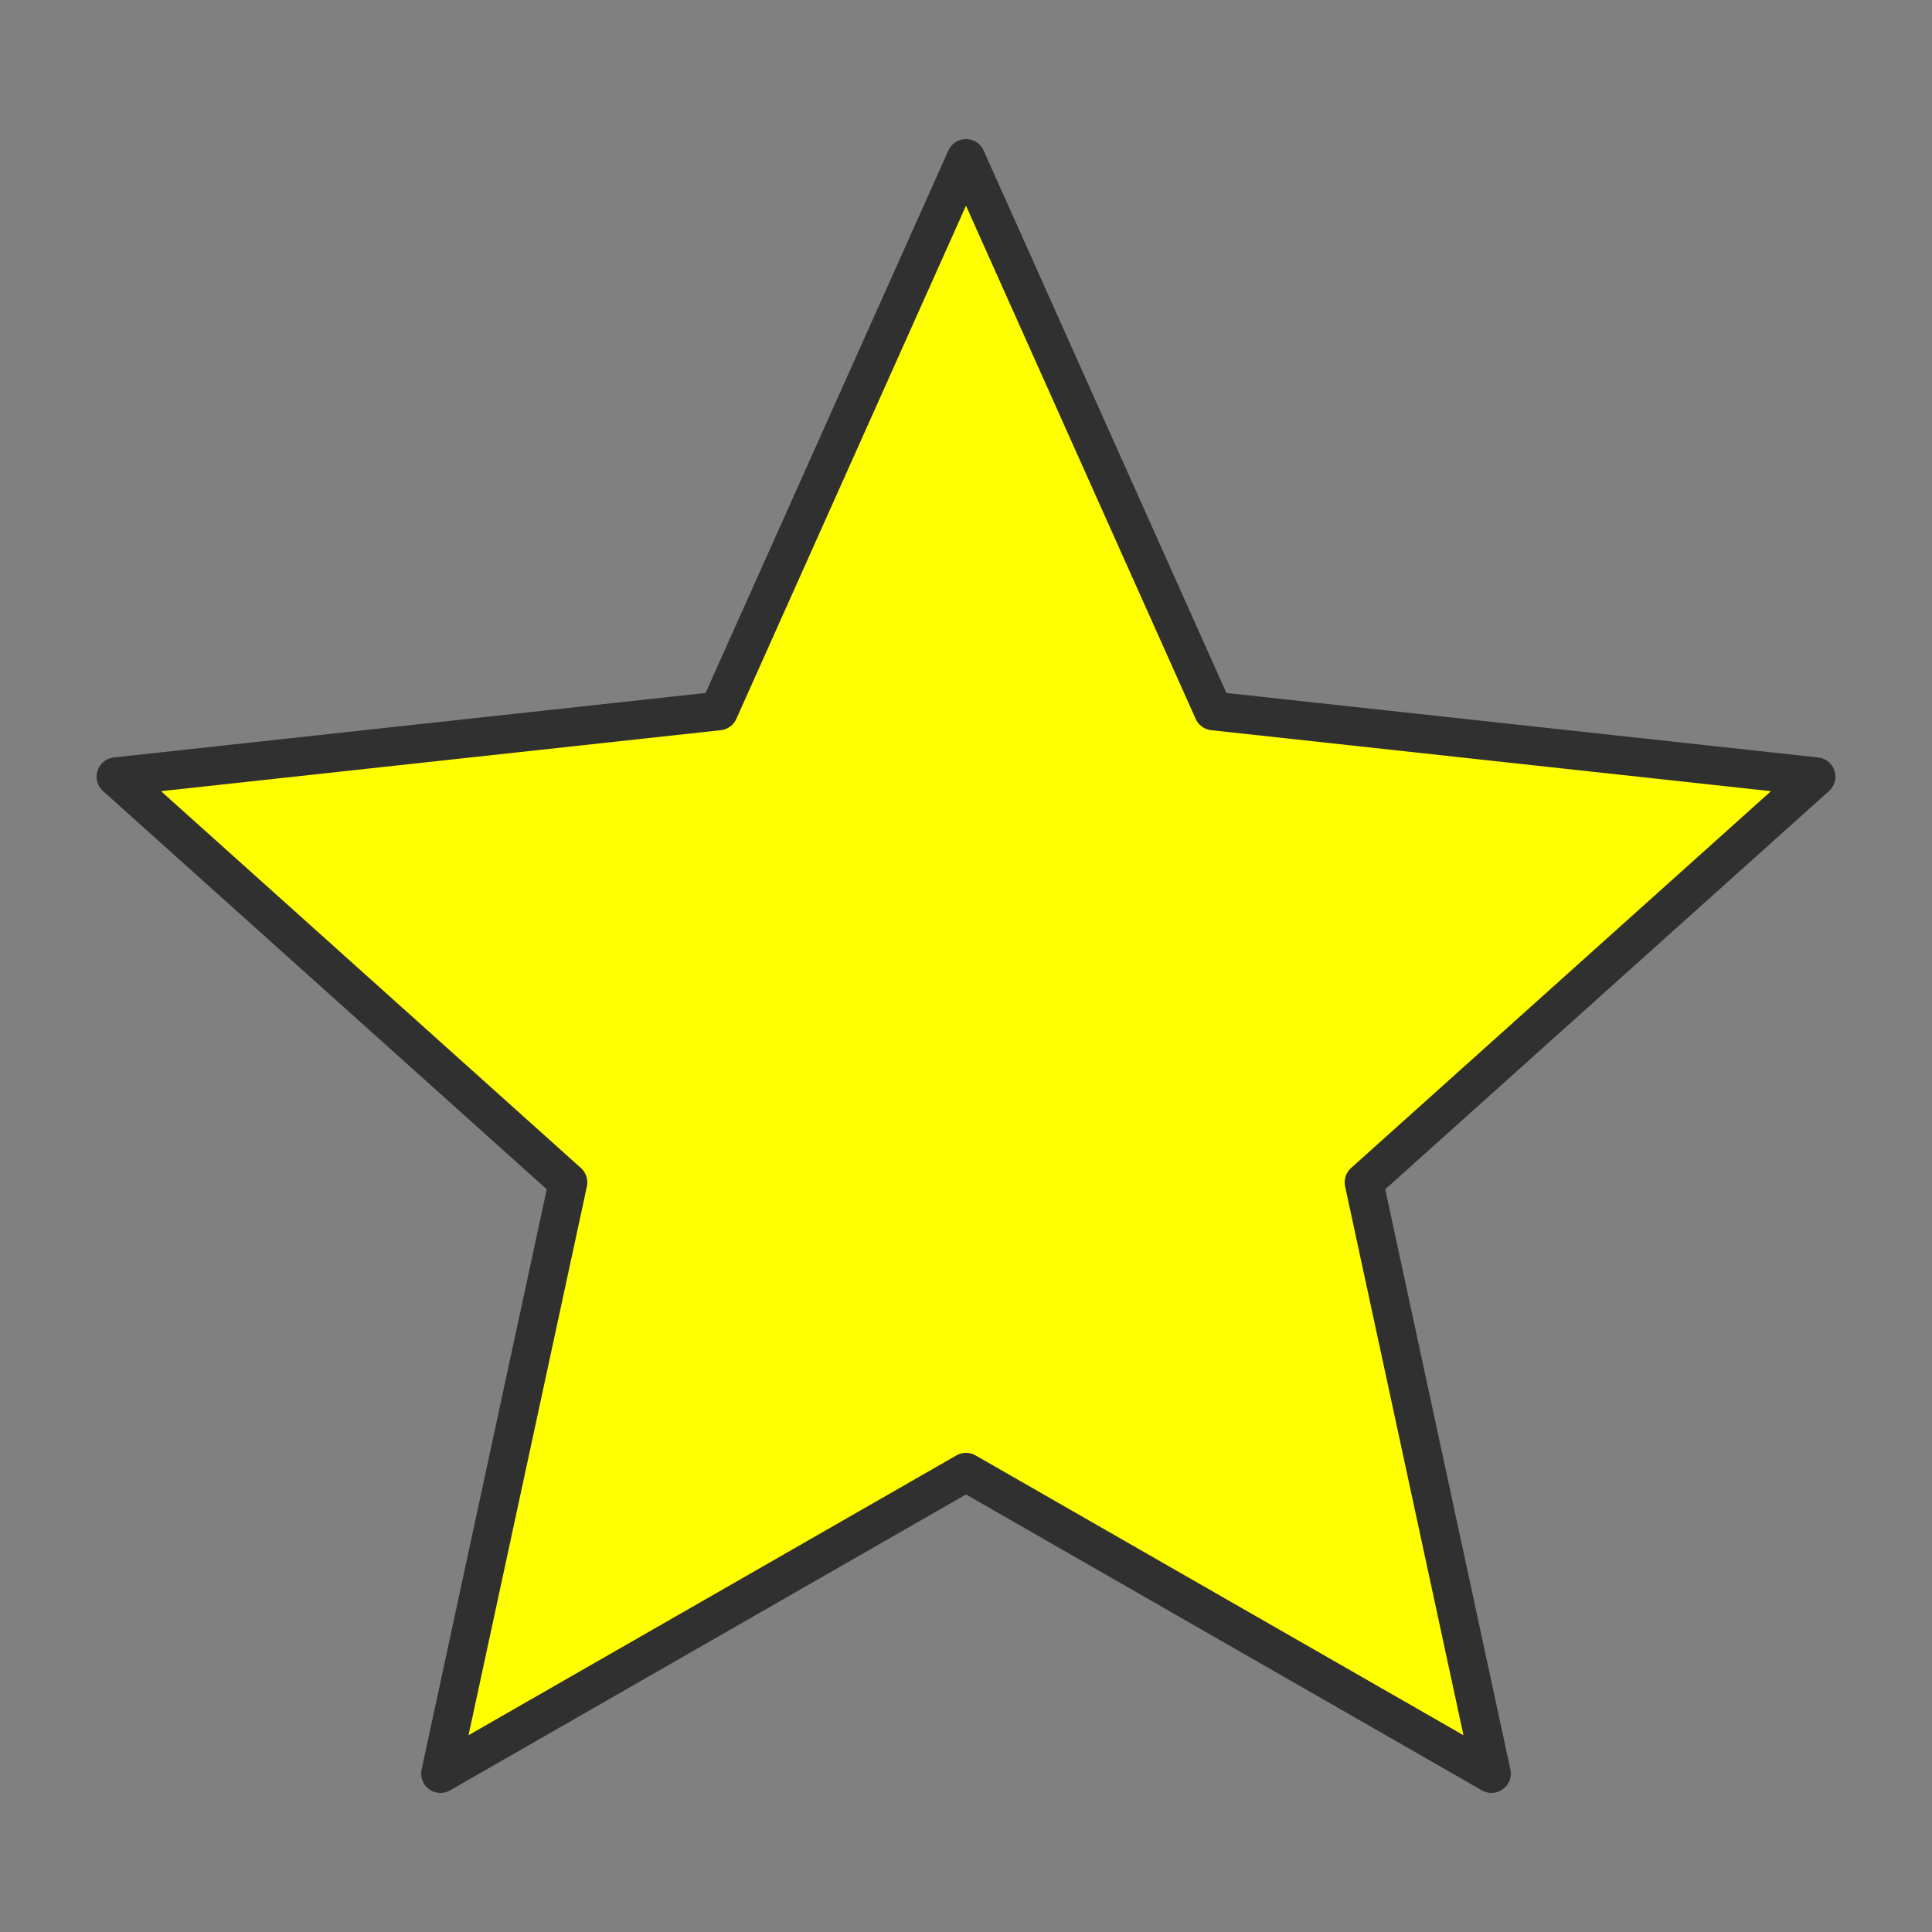 ﻿<?xml version="1.0" encoding="UTF-8"?>
<!DOCTYPE svg PUBLIC "-//W3C//DTD SVG 1.1//EN" "http://www.w3.org/Graphics/SVG/1.1/DTD/svg11.dtd">
<!-- Creator: CorelDRAW X6 -->
<svg xmlns="http://www.w3.org/2000/svg" xml:space="preserve" width="100%" height="100%" version="1.1" style="shape-rendering:geometricPrecision; text-rendering:geometricPrecision; image-rendering:optimizeQuality; fill-rule:evenodd; clip-rule:evenodd"
viewBox="0 0 500 500"
 xmlns:xlink="http://www.w3.org/1999/xlink">
 <rect x="0" y="0" width="500" height="500" fill="#808080" stroke="none"/>
 <defs>
  <style type="text/css">
   <![CDATA[
    .str0 {stroke:#303030;stroke-width:10;stroke-linejoin:round}
    .fil0 {fill:url(#id0)}
   ]]>
  </style>
  <linearGradient id="id0" gradientUnits="userSpaceOnUse" x1="250.617" y1="35.802" x2="250.617" y2="401.488">
   <stop offset="0" style="stop-color:#ff0"/>
   <stop offset="1" style="stop-color:#ff0"/>
  </linearGradient>
 </defs>
 <g id="Layer_x0020_1">
  <polygon class="fil0 str0" points="250,41 314,184 470,201 353,306 386,459 250,381 114,459 147,306 30,201 186,184 "/>
 </g>
</svg>
